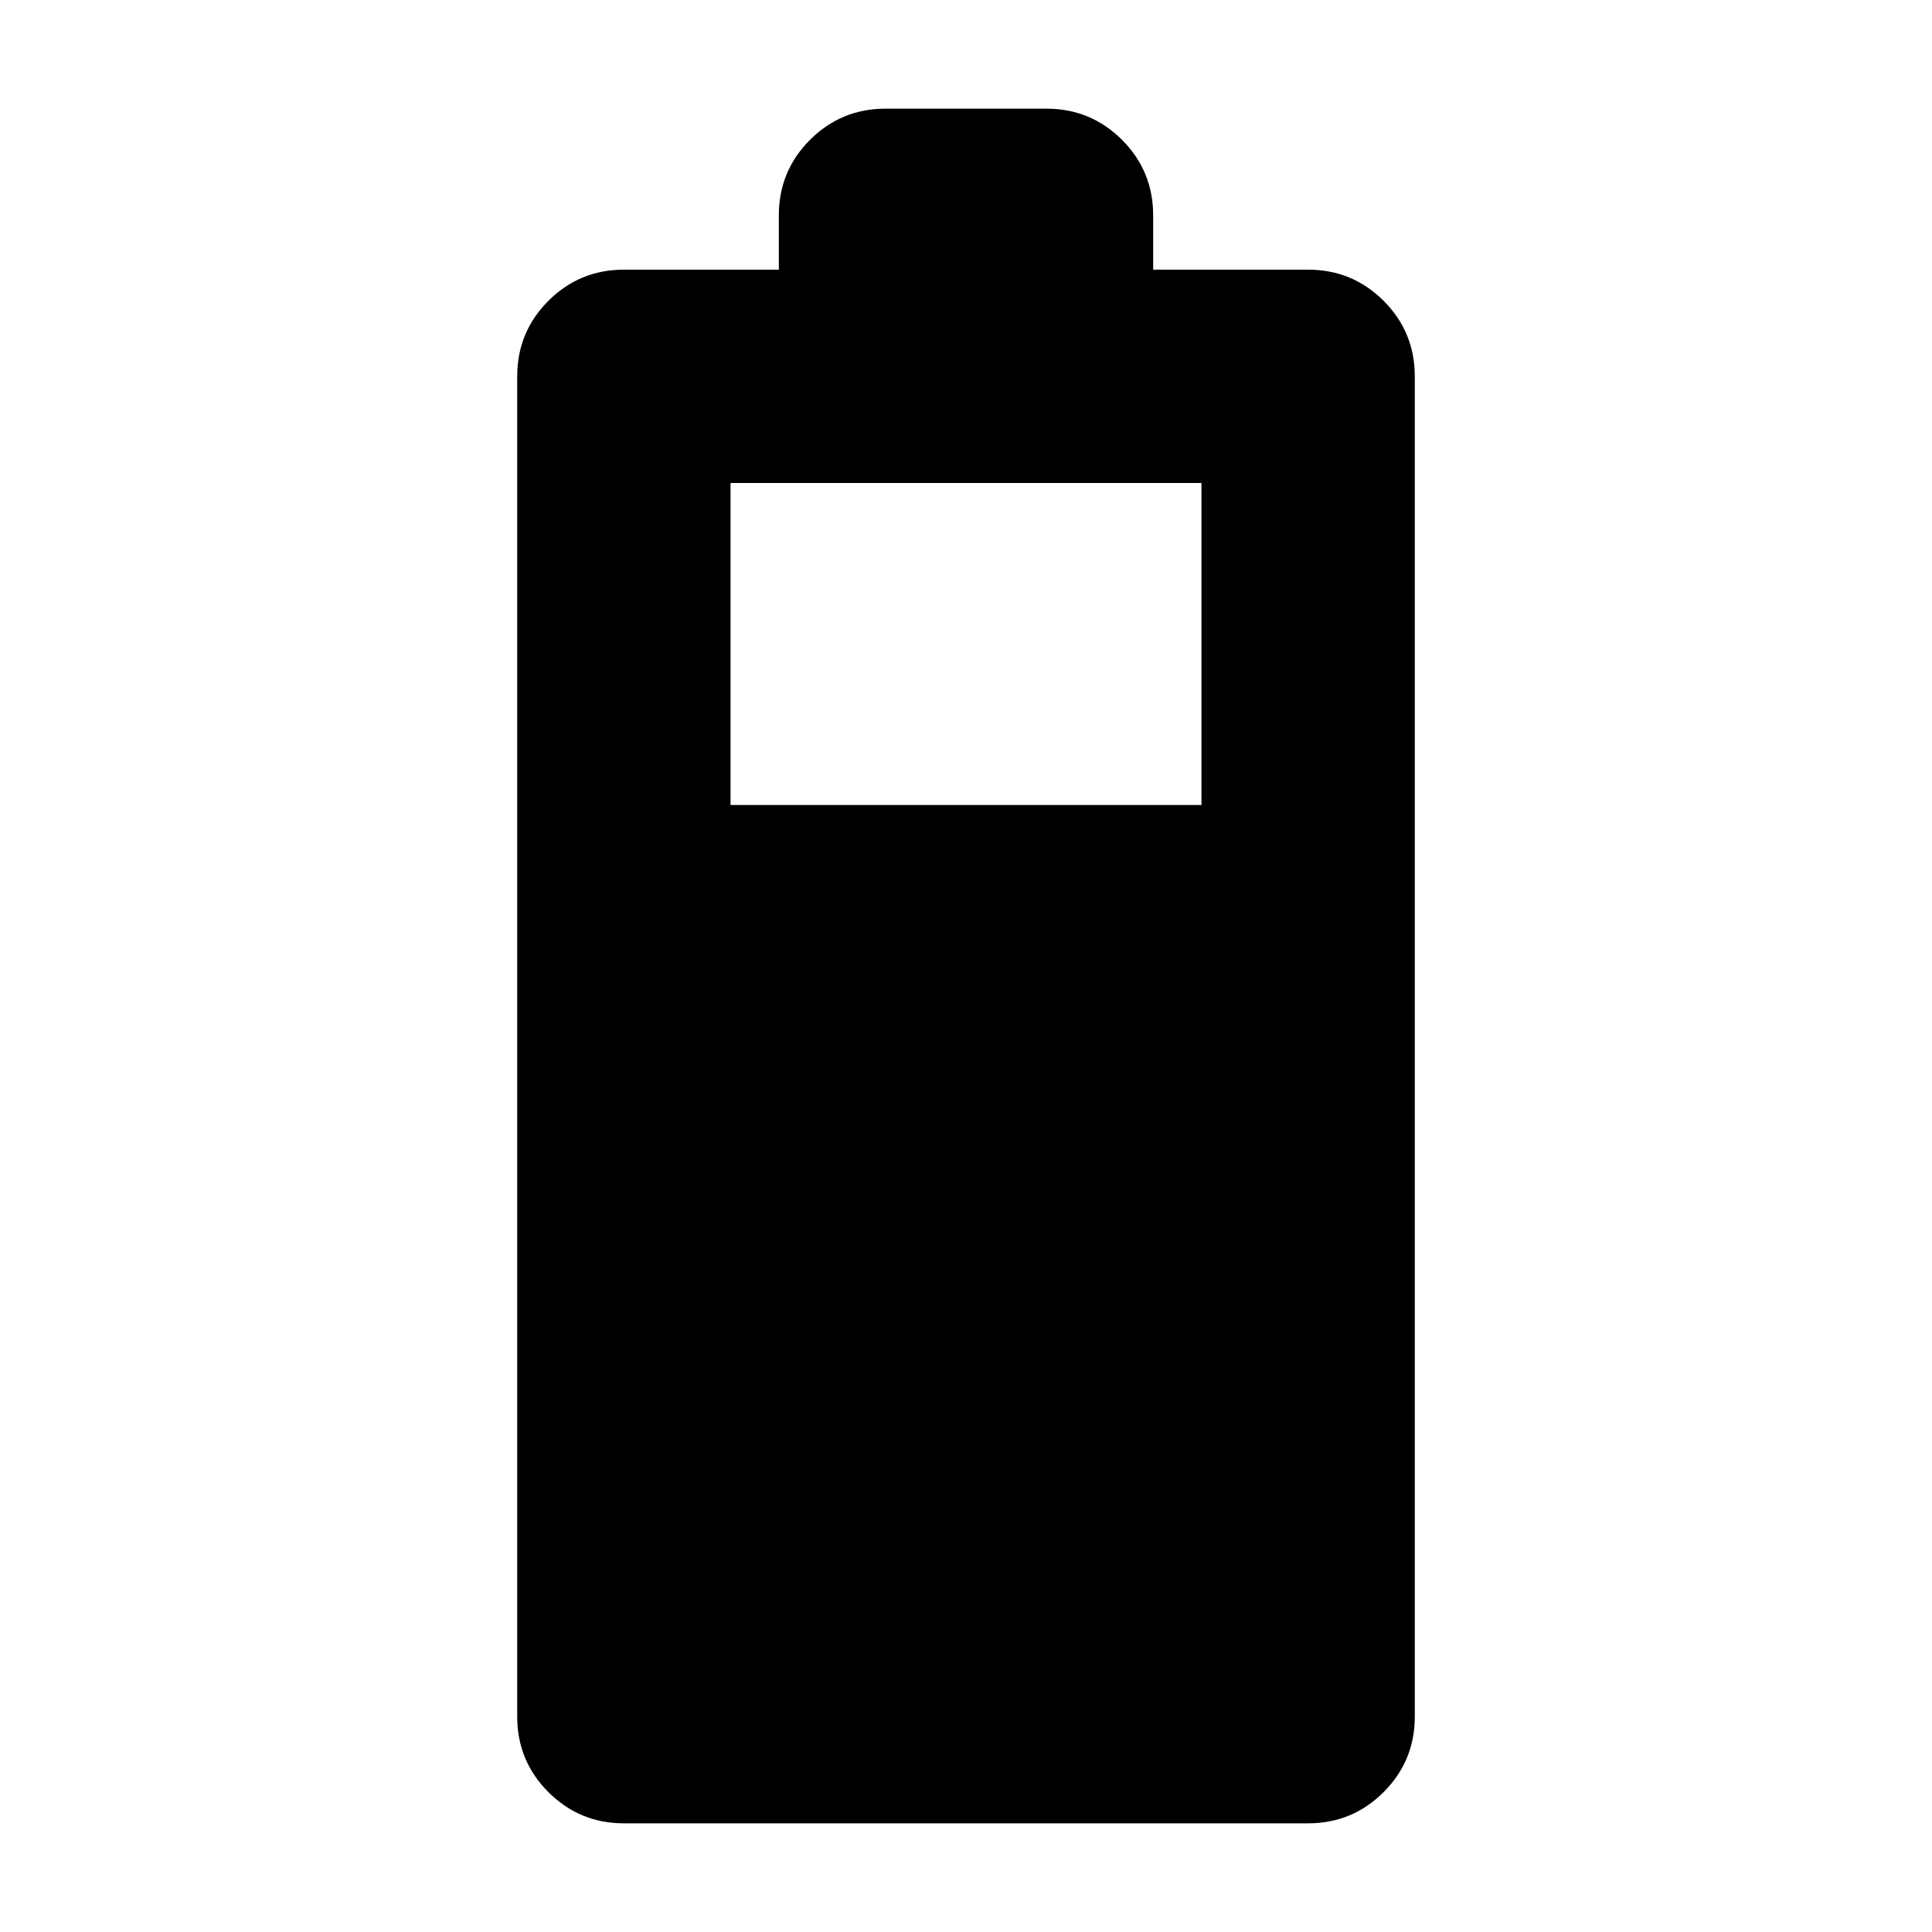 <svg xmlns="http://www.w3.org/2000/svg" height="24" width="24"><path d="M7.75 22.65Q7.2 22.65 6.812 22.262Q6.425 21.875 6.425 21.325V4.675Q6.425 4.125 6.812 3.737Q7.2 3.35 7.75 3.35H9.675V2.675Q9.675 2.125 10.062 1.737Q10.45 1.35 11 1.35H13Q13.55 1.35 13.938 1.737Q14.325 2.125 14.325 2.675V3.35H16.25Q16.8 3.35 17.188 3.737Q17.575 4.125 17.575 4.675V21.325Q17.575 21.875 17.188 22.262Q16.8 22.65 16.25 22.65ZM9.075 10H14.925V6H9.075Z"/></svg>